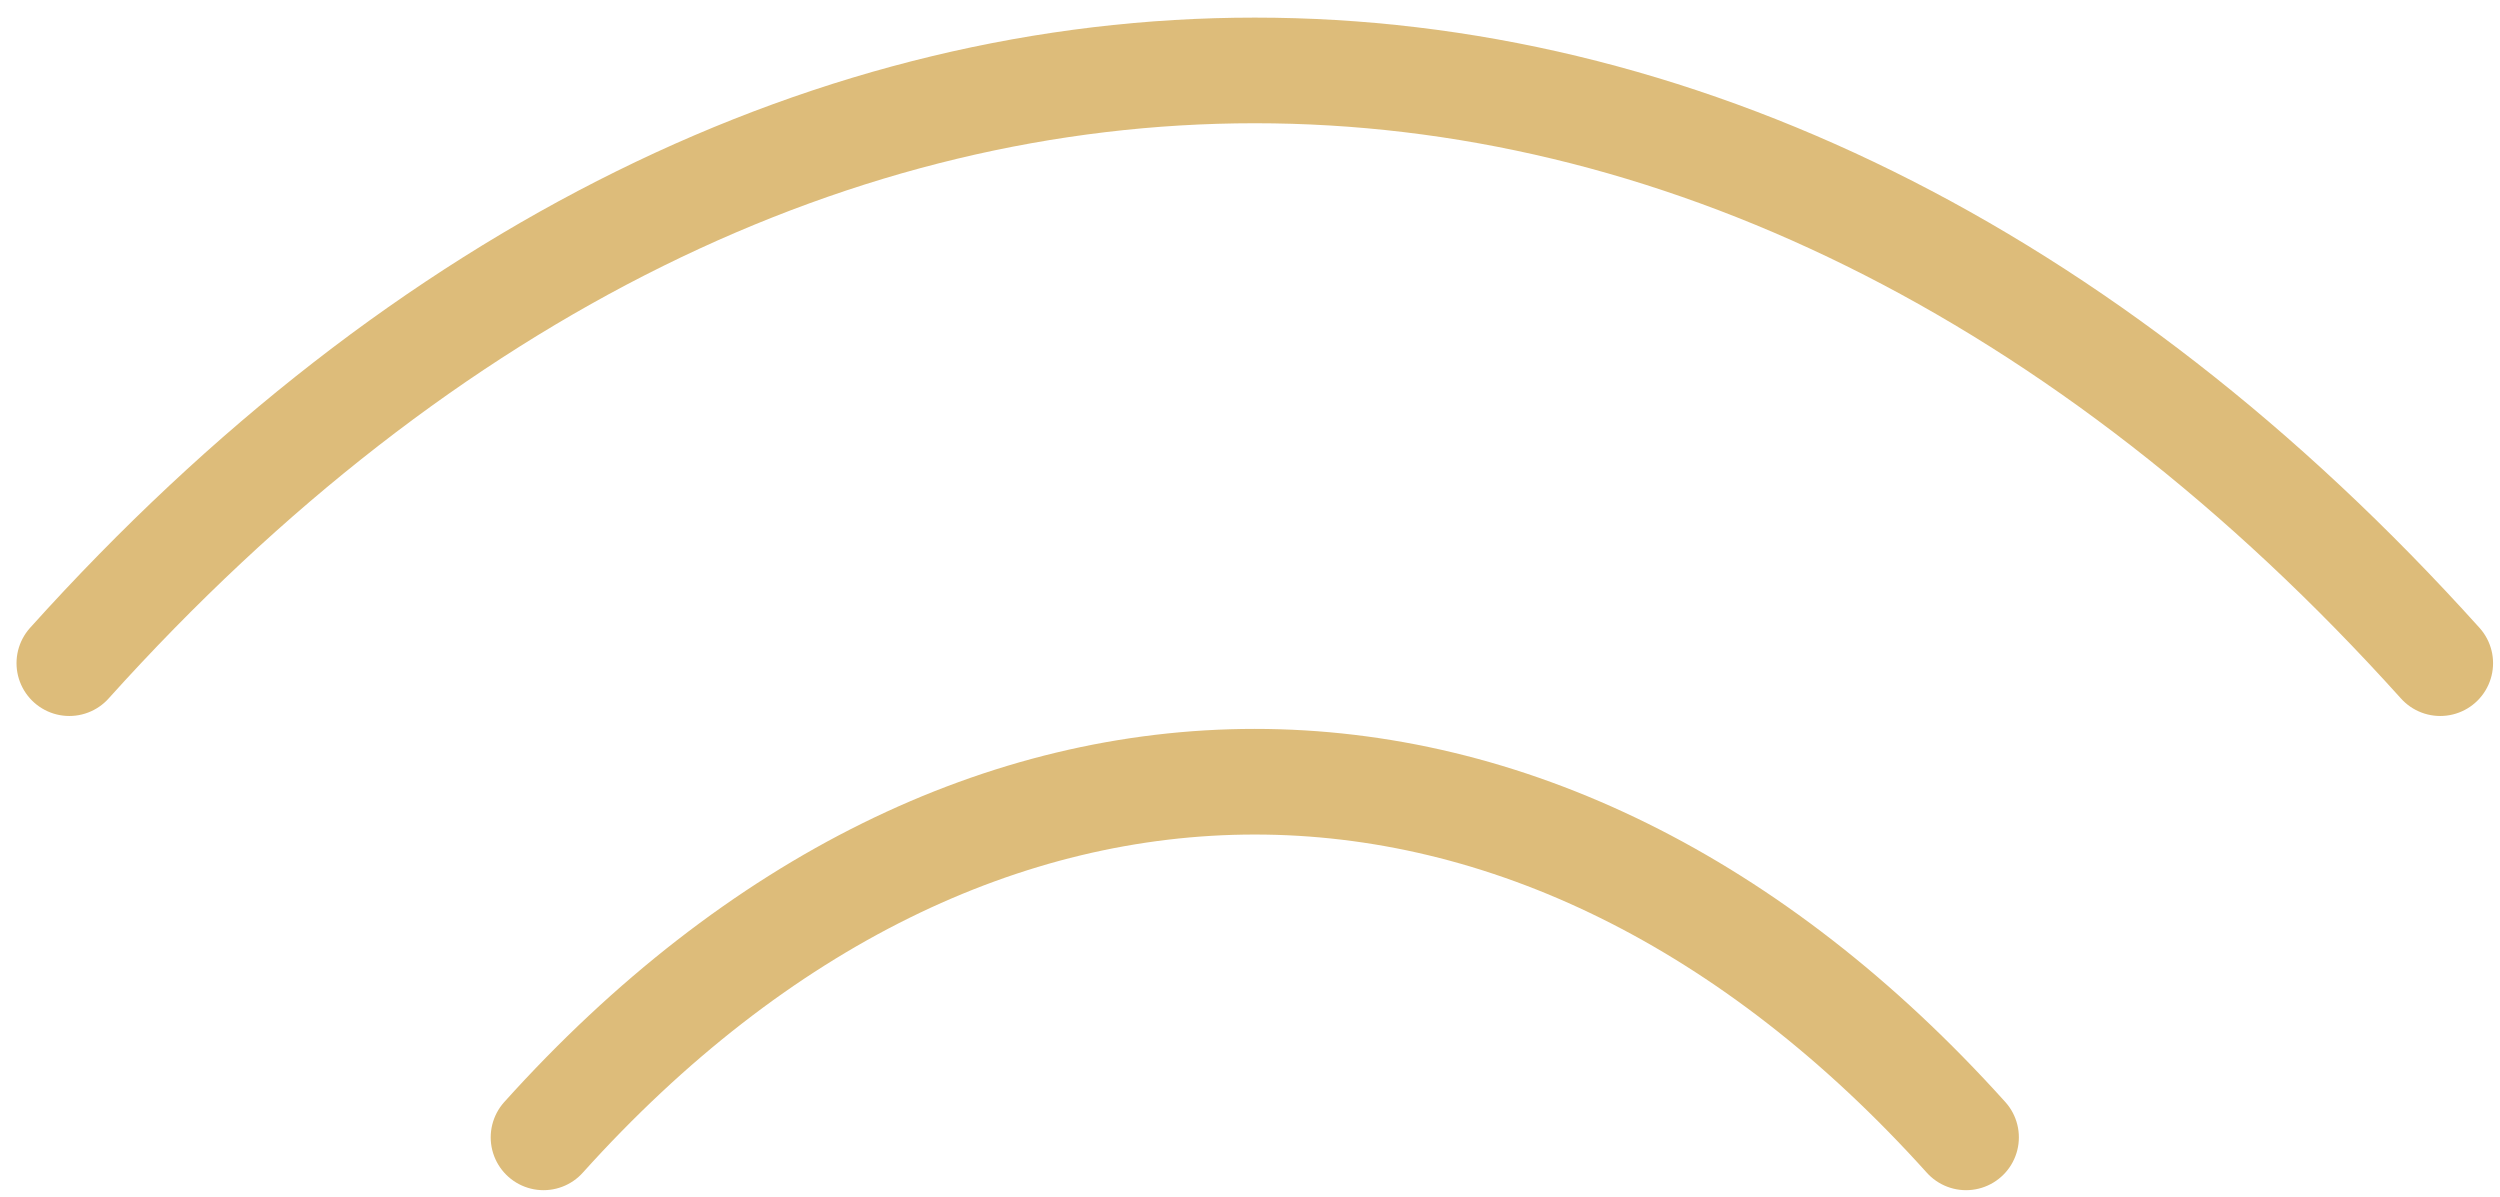<svg width="71" height="34" viewBox="0 0 71 34" fill="none" xmlns="http://www.w3.org/2000/svg">
<path d="M1.969 18.834C22.169 -3.611 49.103 -3.611 69.303 18.834M15.436 32.301C27.556 18.834 43.716 18.834 55.836 32.301" stroke="#DDBC7A" stroke-width="3" stroke-linecap="round" stroke-linejoin="round"/>
</svg>
